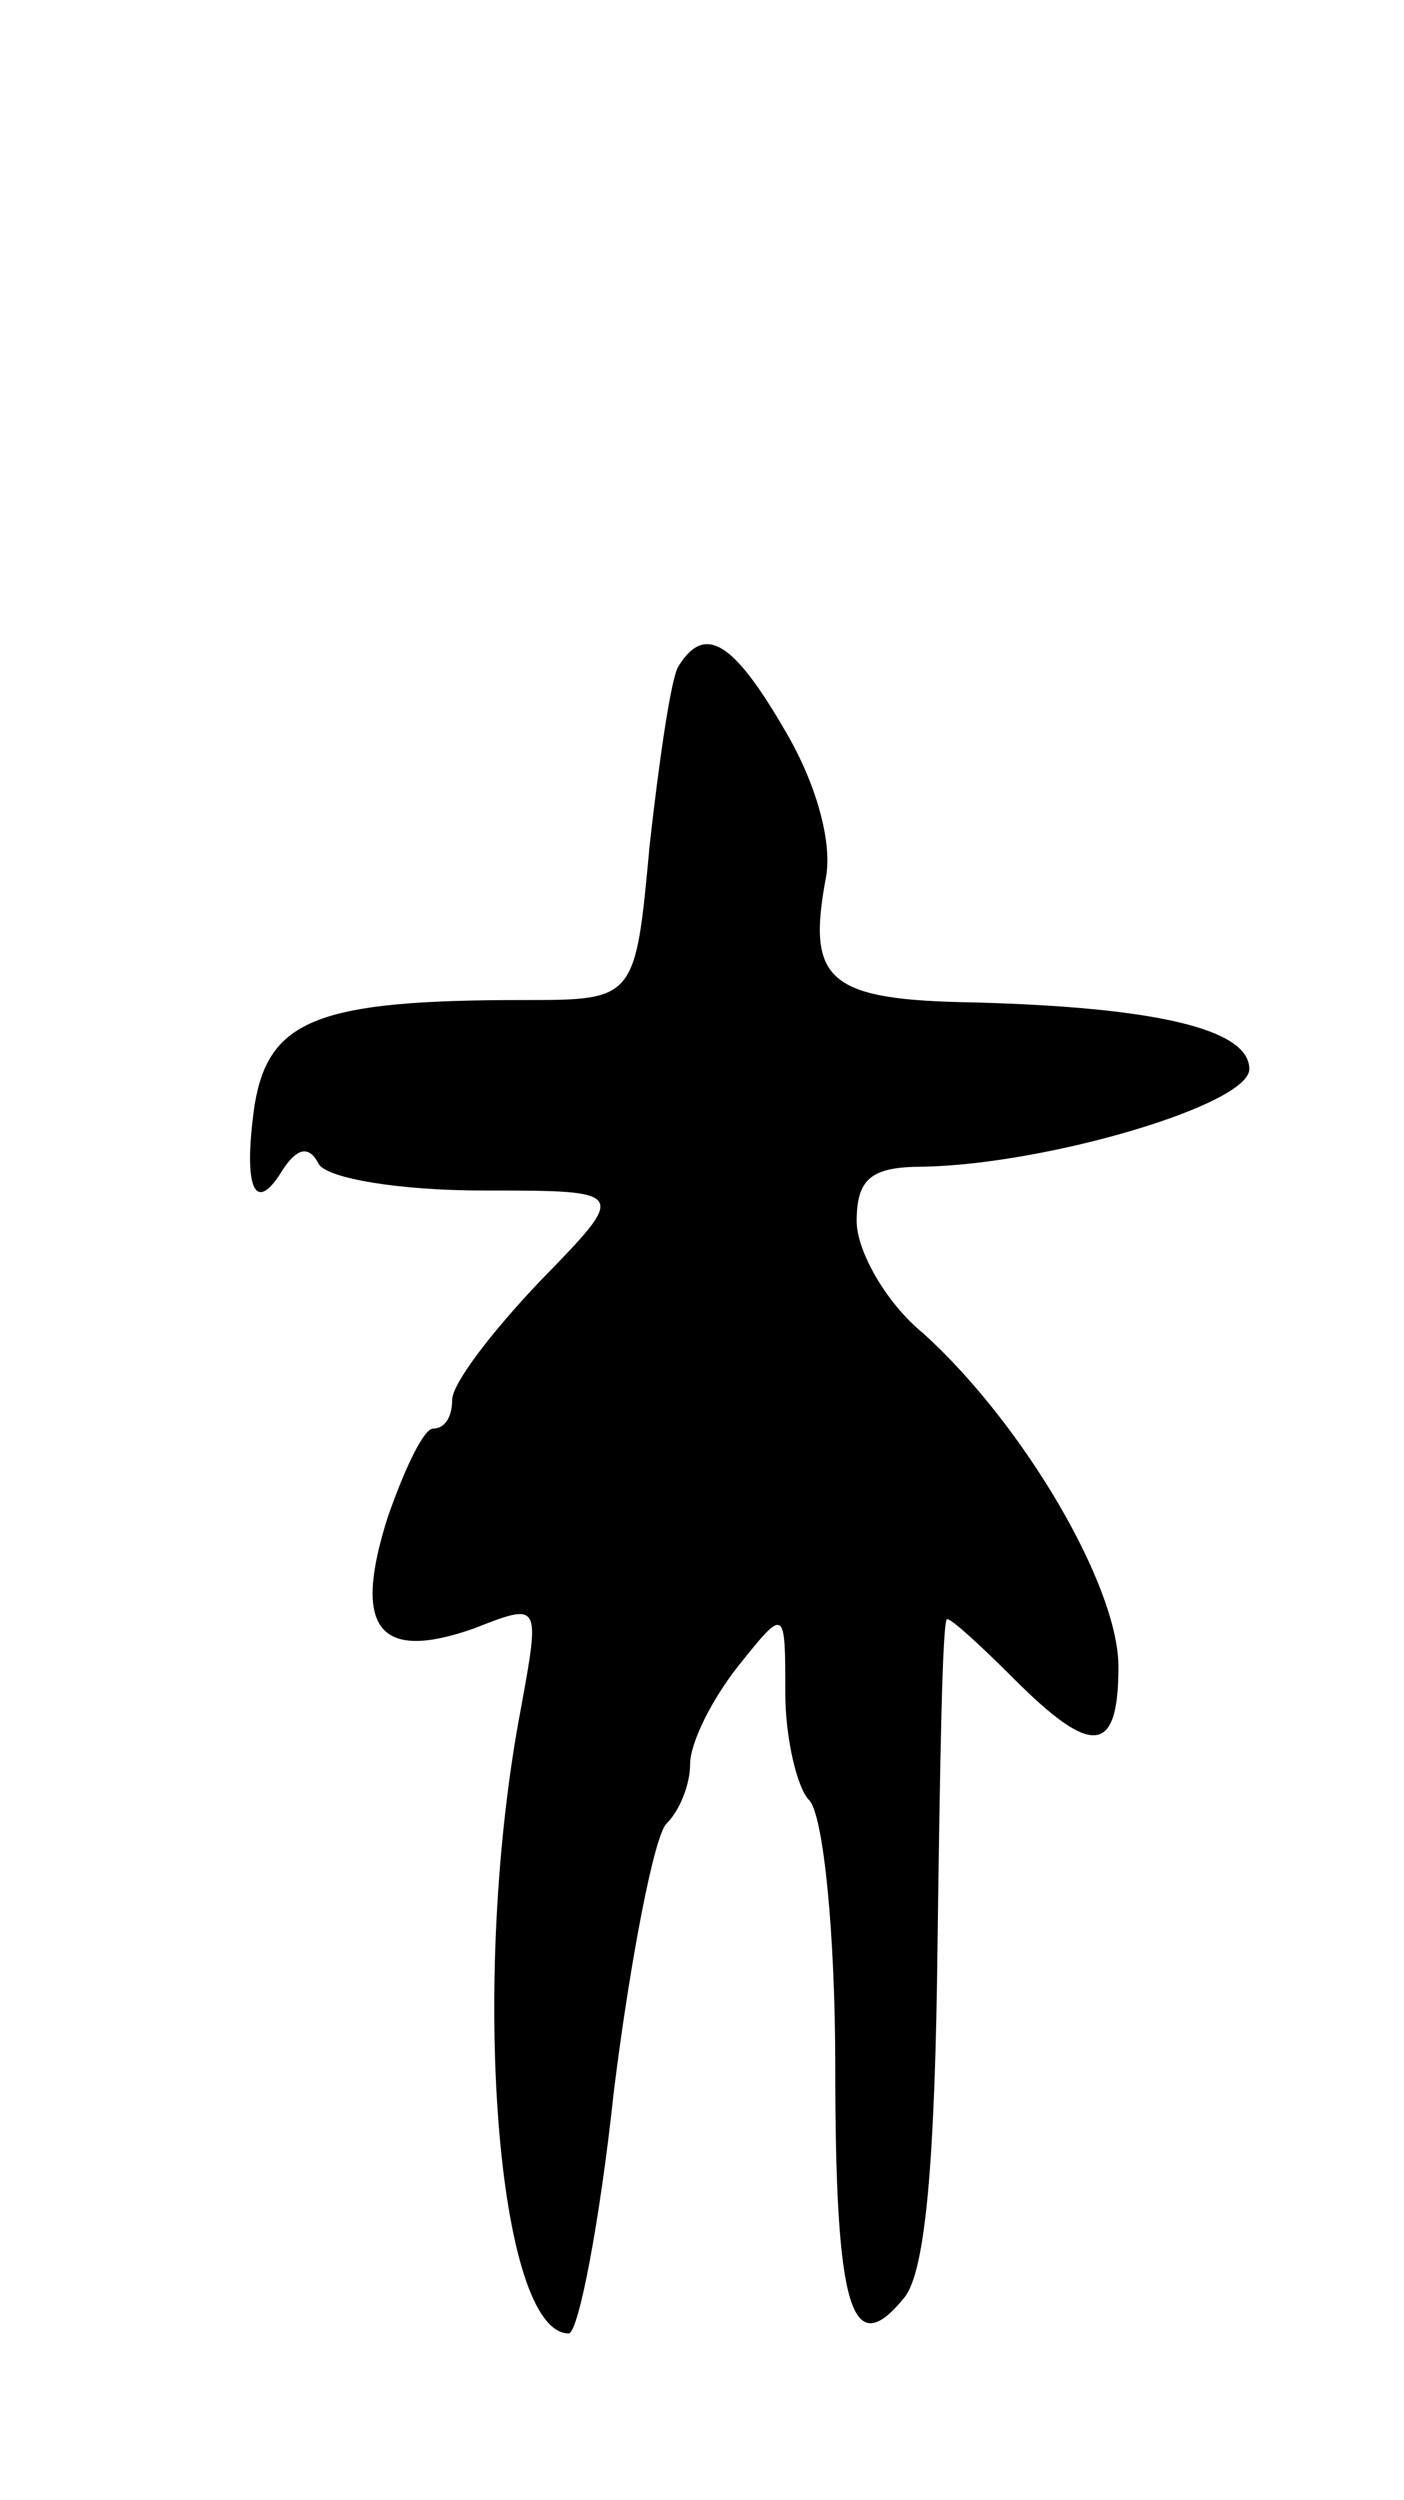 <svg version="1.0" xmlns="http://www.w3.org/2000/svg"
 width="59pt" height="105pt" viewBox="0 0 59 105"
 preserveAspectRatio="xMidYMid meet">
<g transform="translate(0,105) scale(0.1,-0.1)"
fill="#000000" stroke="none">
<path d="M285 770 c-3 -5 -8 -39 -12 -75 -6 -65 -6 -65 -53 -65 -86 0 -107 -8
-113 -44 -5 -35 0 -47 12 -27 6 9 11 10 15 2 4 -6 34 -11 69 -11 61 0 61 0 24
-38 -20 -21 -37 -43 -37 -50 0 -7 -3 -12 -8 -12 -4 0 -12 -17 -19 -37 -15 -47
-4 -61 36 -47 28 11 28 11 20 -33 -22 -115 -10 -263 20 -263 4 0 13 46 19 102
7 56 17 107 22 112 6 6 10 17 10 25 0 9 9 27 20 41 20 25 20 25 20 -11 0 -19
5 -40 10 -45 6 -6 11 -56 11 -112 0 -103 7 -124 29 -97 9 11 13 58 14 150 1
74 2 135 4 135 2 0 14 -11 28 -25 33 -33 44 -32 44 5 0 34 -40 102 -82 140
-16 13 -28 35 -28 47 0 18 6 23 28 23 52 1 137 26 137 41 0 17 -40 26 -116 28
-61 1 -70 9 -62 52 3 15 -4 40 -17 62 -22 38 -34 45 -45 27z"/>
</g>
</svg>
